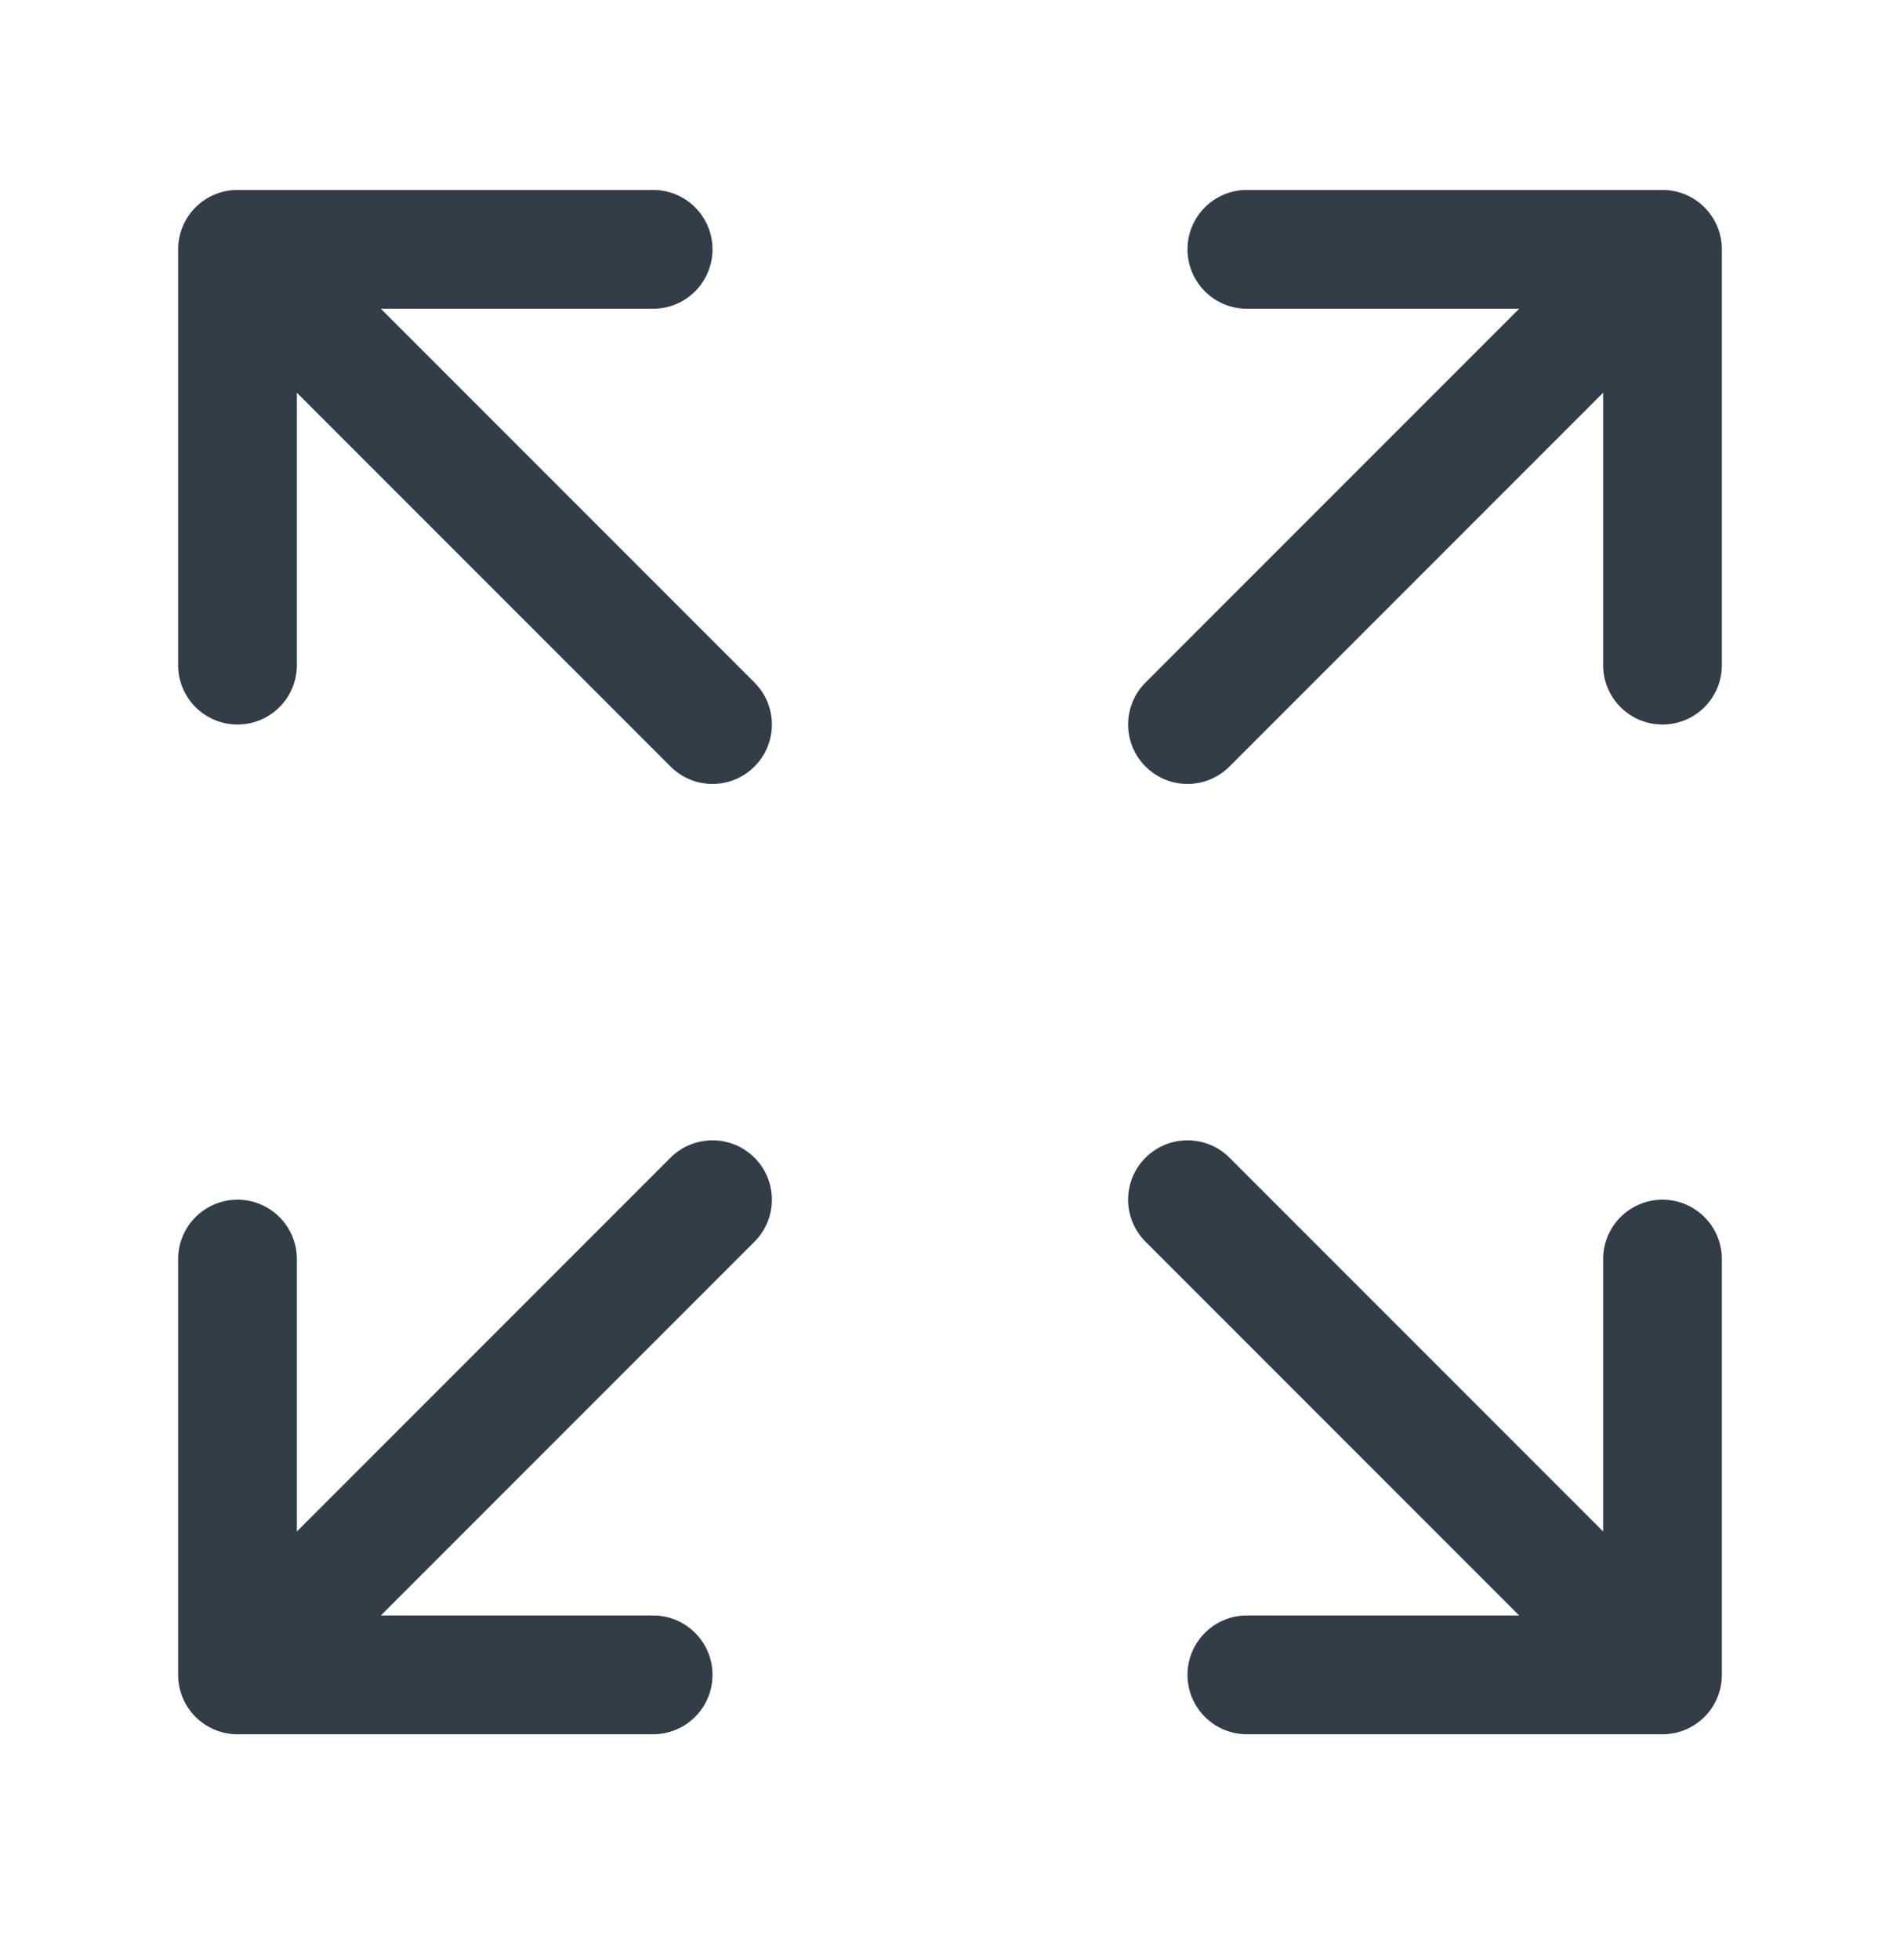 <svg width="32" height="33" viewBox="0 0 32 33" fill="none" xmlns="http://www.w3.org/2000/svg">
<path d="M27 11.198C27 11.75 27.448 12.198 28 12.198C28.552 12.198 29 11.75 29 11.198V4.198C29 3.646 28.552 3.198 28 3.198H21C20.448 3.198 20 3.646 20 4.198C20 4.75 20.448 5.198 21 5.198H25.586L19.293 11.491C18.902 11.882 18.902 12.515 19.293 12.905C19.683 13.296 20.317 13.296 20.707 12.905L27 6.612V11.198Z" fill="#333D47"/>
<path d="M5 21.198C5 20.646 4.552 20.198 4 20.198C3.448 20.198 3 20.646 3 21.198V28.198C3 28.75 3.448 29.198 4 29.198H11C11.552 29.198 12 28.75 12 28.198C12 27.646 11.552 27.198 11 27.198H6.414L12.707 20.905C13.098 20.515 13.098 19.881 12.707 19.491C12.317 19.101 11.683 19.101 11.293 19.491L5 25.784V21.198Z" fill="#333D47"/>
<path d="M12 4.198C12 4.75 11.552 5.198 11 5.198L6.414 5.198L12.707 11.491C13.098 11.882 13.098 12.515 12.707 12.905C12.317 13.296 11.683 13.296 11.293 12.905L5 6.612L5 11.198C5 11.75 4.552 12.198 4 12.198C3.448 12.198 3 11.75 3 11.198V4.198C3 3.646 3.448 3.198 4 3.198H11C11.552 3.198 12 3.646 12 4.198Z" fill="#333D47"/>
<path d="M21 27.198C20.448 27.198 20 27.646 20 28.198C20 28.75 20.448 29.198 21 29.198H28C28.552 29.198 29 28.75 29 28.198V21.198C29 20.646 28.552 20.198 28 20.198C27.448 20.198 27 20.646 27 21.198V25.784L20.707 19.491C20.317 19.101 19.683 19.101 19.293 19.491C18.902 19.881 18.902 20.515 19.293 20.905L25.586 27.198H21Z" fill="#333D47"/>
</svg>

